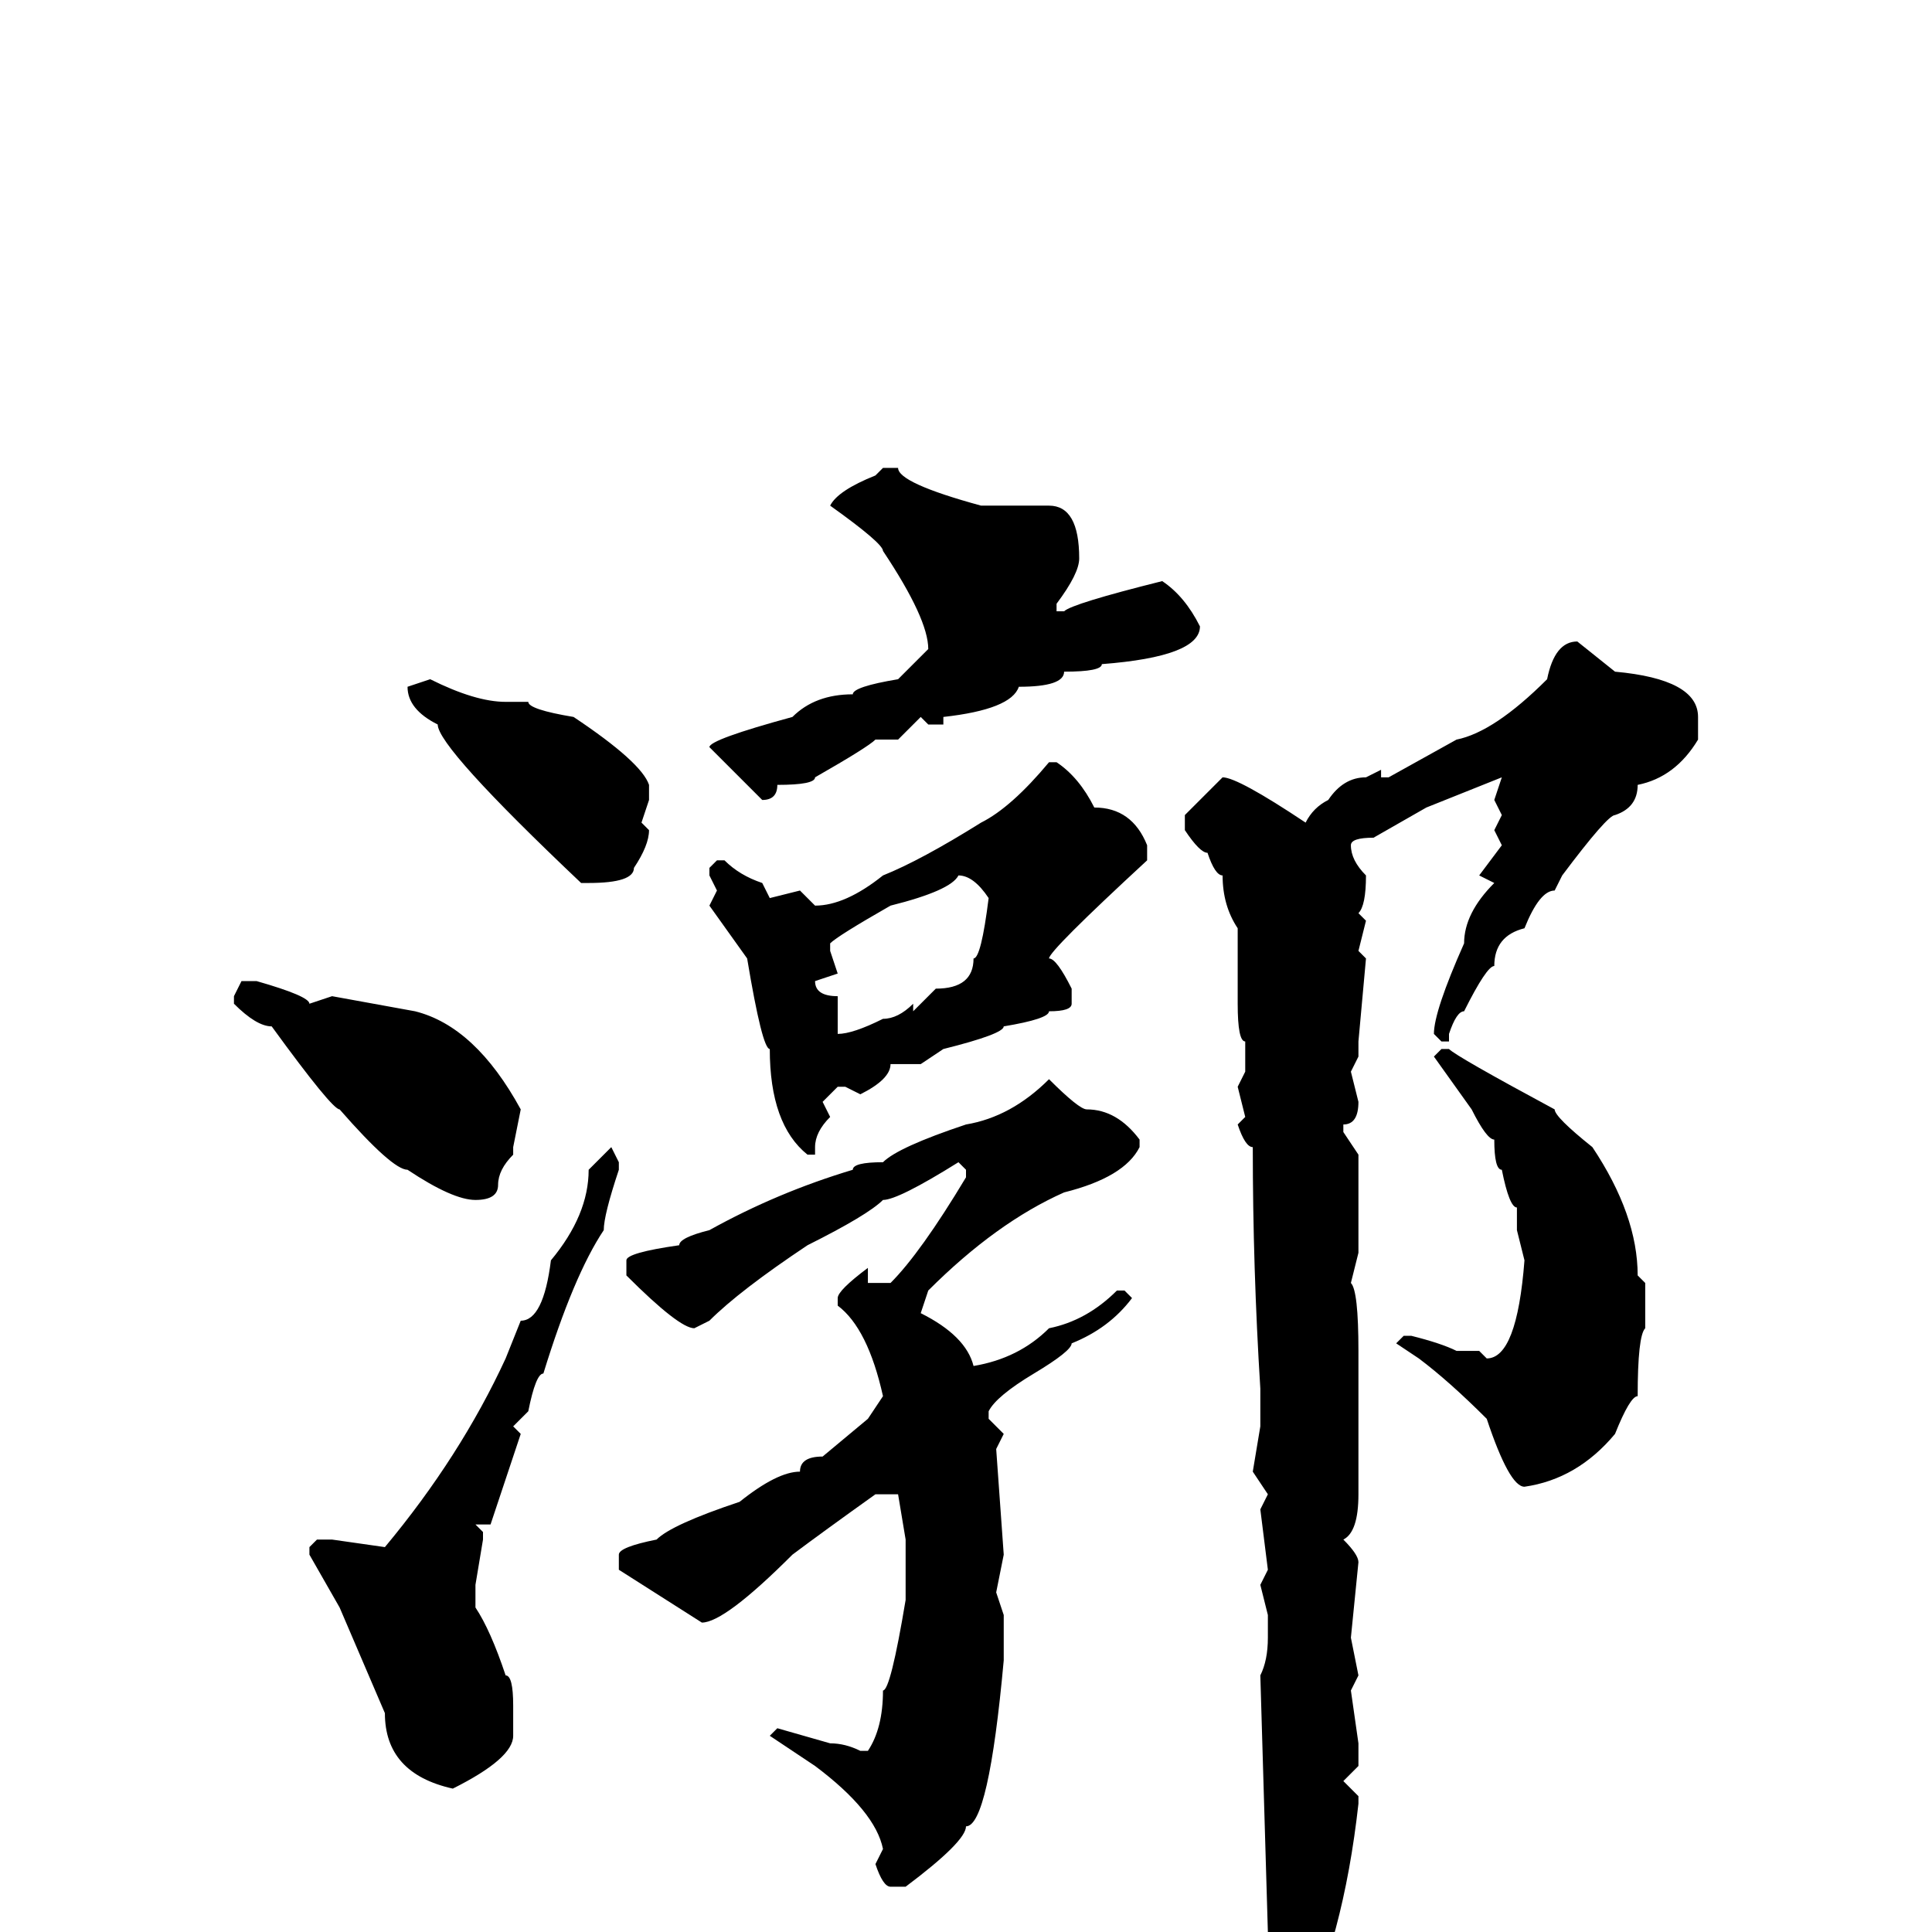 <svg xmlns="http://www.w3.org/2000/svg" viewBox="0 -256 256 256">
	<path fill="#000000" d="M117 -194H119Q119 -192 130 -189H136H139Q143 -189 143 -182Q143 -180 140 -176V-175H141Q142 -176 154 -179Q157 -177 159 -173Q159 -169 146 -168Q146 -167 141 -167Q141 -165 135 -165Q134 -162 125 -161V-160H123L122 -161L119 -158H118H116Q115 -157 108 -153Q108 -152 103 -152Q103 -150 101 -150L94 -157Q94 -158 105 -161Q108 -164 113 -164Q113 -165 119 -166L123 -170Q123 -174 117 -183Q117 -184 110 -189Q111 -191 116 -193ZM209 -171L214 -167Q225 -166 225 -161V-158Q222 -153 217 -152Q217 -149 214 -148Q213 -148 207 -140L206 -138Q204 -138 202 -133Q198 -132 198 -128Q197 -128 194 -122Q193 -122 192 -119V-118H191L190 -119Q190 -122 194 -131Q194 -135 198 -139L196 -140L199 -144L198 -146L199 -148L198 -150L199 -153L189 -149L182 -145Q179 -145 179 -144Q179 -142 181 -140Q181 -136 180 -135L181 -134L180 -130L181 -129L180 -118V-116L179 -114L180 -110Q180 -107 178 -107V-106L180 -103V-95V-94V-91V-90L179 -86Q180 -85 180 -77V-74V-72V-70V-65V-59V-58Q180 -53 178 -52Q180 -50 180 -49L179 -39L180 -34L179 -32L180 -25V-22L178 -20L180 -18V-17Q178 1 172 13Q172 18 169 18H168V15V9V2V0L167 -34Q168 -36 168 -39V-42L167 -46L168 -48L167 -56L168 -58L166 -61L167 -67V-68V-71V-72Q166 -88 166 -104Q165 -104 164 -107L165 -108L164 -112L165 -114V-116V-118Q164 -118 164 -123V-125V-129V-133Q162 -136 162 -140Q161 -140 160 -143Q159 -143 157 -146V-148L162 -153Q164 -153 173 -147Q174 -149 176 -150Q178 -153 181 -153L183 -154V-153H184L193 -158Q198 -159 205 -166Q206 -171 209 -171ZM57 -166Q63 -163 67 -163H70Q70 -162 76 -161Q85 -155 86 -152V-150L85 -147L86 -146Q86 -144 84 -141Q84 -139 78 -139H77Q58 -157 58 -160Q54 -162 54 -165ZM139 -155H140Q143 -153 145 -149Q150 -149 152 -144V-142Q139 -130 139 -129Q140 -129 142 -125V-123Q142 -122 139 -122Q139 -121 133 -120Q133 -119 125 -117L122 -115H121H118Q118 -113 114 -111L112 -112H111L109 -110L110 -108Q108 -106 108 -104V-103H107Q102 -107 102 -117Q101 -117 99 -129L94 -136L95 -138L94 -140V-141L95 -142H96Q98 -140 101 -139L102 -137L106 -138L108 -136Q112 -136 117 -140Q122 -142 130 -147Q134 -149 139 -155ZM127 -140Q126 -138 118 -136Q111 -132 110 -131V-130L111 -127L108 -126Q108 -124 111 -124V-123V-119Q113 -119 117 -121Q119 -121 121 -123V-122L124 -125Q129 -125 129 -129Q130 -129 131 -137Q129 -140 127 -140ZM32 -126H34Q41 -124 41 -123L44 -124L55 -122Q63 -120 69 -109L68 -104V-103Q66 -101 66 -99Q66 -97 63 -97Q60 -97 54 -101Q52 -101 45 -109Q44 -109 36 -120Q34 -120 31 -123V-124ZM191 -117H192Q193 -116 206 -109Q206 -108 211 -104Q217 -95 217 -87L218 -86V-82V-80Q217 -79 217 -71Q216 -71 214 -66Q209 -60 202 -59Q200 -59 197 -68Q192 -73 188 -76L185 -78L186 -79H187Q191 -78 193 -77H196L197 -76Q201 -76 202 -89L201 -93V-96Q200 -96 199 -101Q198 -101 198 -105Q197 -105 195 -109L190 -116ZM139 -113Q143 -109 144 -109Q148 -109 151 -105V-104Q149 -100 141 -98Q132 -94 123 -85L122 -82Q128 -79 129 -75Q135 -76 139 -80Q144 -81 148 -85H149L150 -84Q147 -80 142 -78Q142 -77 137 -74Q132 -71 131 -69V-68L133 -66L132 -64L133 -50L132 -45L133 -42V-37V-36Q131 -14 128 -14Q128 -12 120 -6H118Q117 -6 116 -9L117 -11Q116 -16 108 -22L102 -26L103 -27L110 -25Q112 -25 114 -24H115Q117 -27 117 -32Q118 -32 120 -44V-50V-52L119 -58H116Q109 -53 105 -50Q96 -41 93 -41L82 -48V-50Q82 -51 87 -52Q89 -54 98 -57Q103 -61 106 -61Q106 -63 109 -63L115 -68L117 -71Q115 -80 111 -83V-84Q111 -85 115 -88V-87V-86H116H118Q122 -90 128 -100V-101L127 -102Q119 -97 117 -97Q115 -95 107 -91Q98 -85 94 -81L92 -80Q90 -80 83 -87V-89Q83 -90 90 -91Q90 -92 94 -93Q103 -98 113 -101Q113 -102 117 -102Q119 -104 128 -107Q134 -108 139 -113ZM81 -104L82 -102V-101Q80 -95 80 -93Q76 -87 72 -74Q71 -74 70 -69L68 -67L69 -66L65 -54H63L64 -53V-52L63 -46V-45V-43Q65 -40 67 -34Q68 -34 68 -30V-29V-28V-26Q68 -23 60 -19Q51 -21 51 -29L45 -43L41 -50V-51L42 -52H44L51 -51Q61 -63 67 -76L69 -81Q72 -81 73 -89Q78 -95 78 -101Z"/>
</svg>